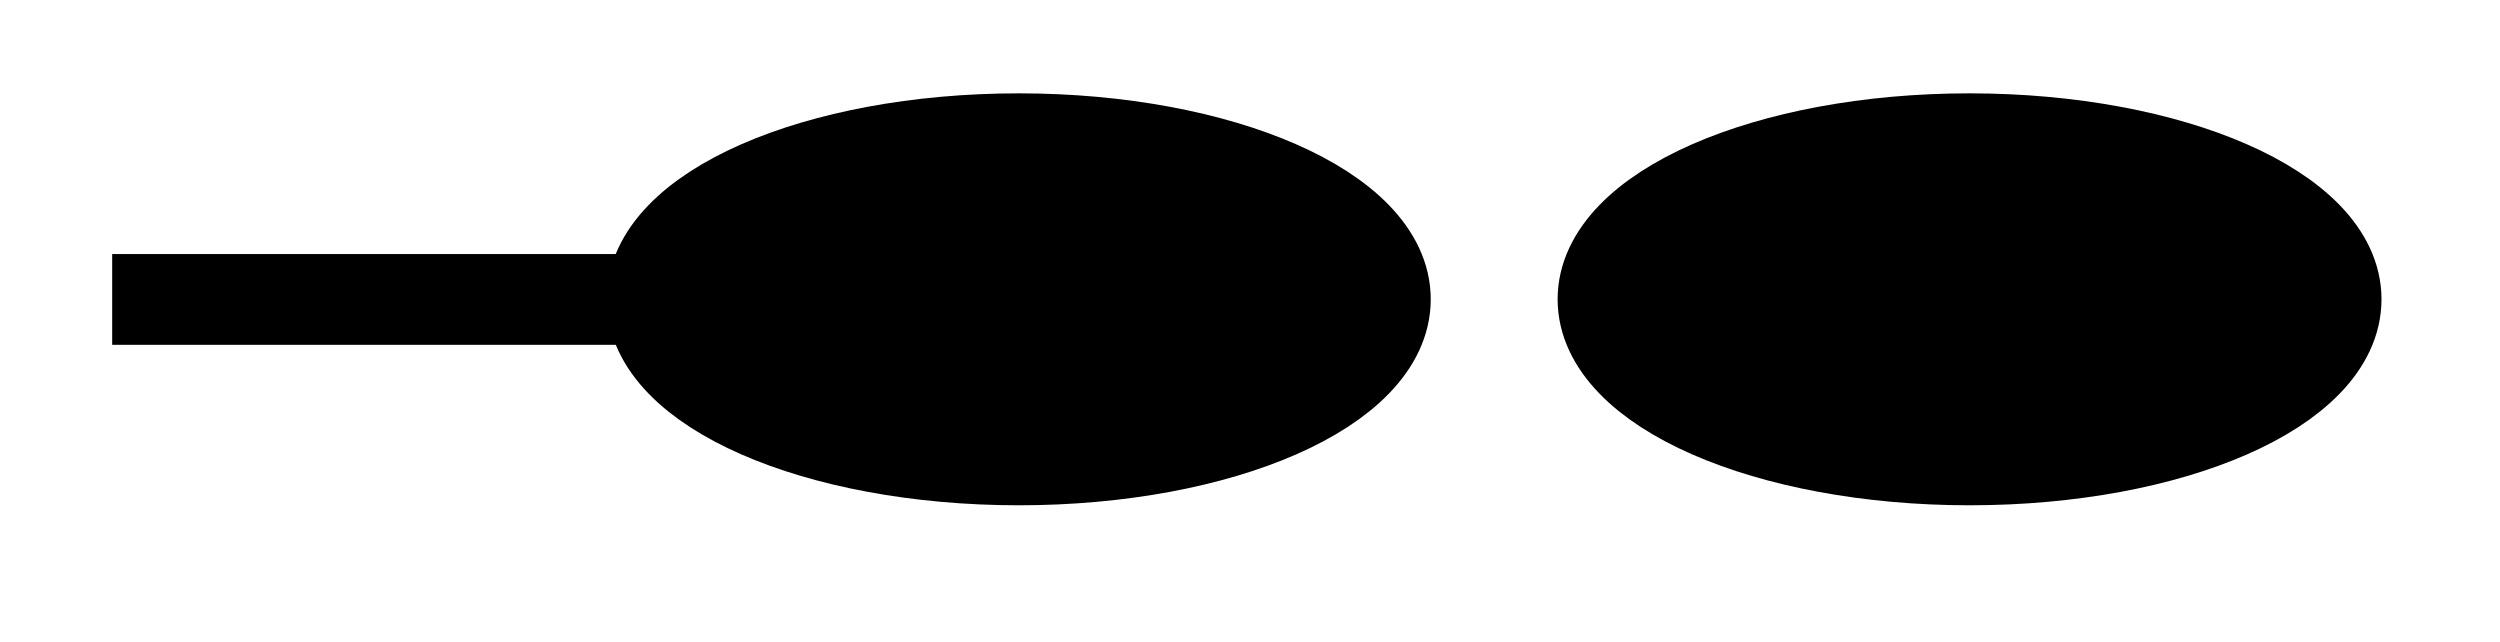 <svg xmlns="http://www.w3.org/2000/svg" width="29.268" height="7.515" viewBox="0 0 21.951 5.636" version="1.2"><defs><clipPath id="a"><path d="M0 0h21.926v5.453H0Zm0 0"/></clipPath><clipPath id="b"><path d="M2 0h19.926v5.453H2Zm0 0"/></clipPath></defs><path style="fill:none;stroke-width:.797;stroke-linecap:butt;stroke-linejoin:miter;stroke:#000;stroke-opacity:1;stroke-miterlimit:10" d="M0 2.211h4.742" transform="matrix(1 0 0 -1 .985 4.84)"/><path style="stroke:none;fill-rule:nonzero;fill:#000;fill-opacity:1" d="M12.164 2.629c0-.777-1.441-1.41-3.219-1.41-1.777 0-3.218.633-3.218 1.41 0 .777 1.441 1.41 3.218 1.41 1.778 0 3.22-.633 3.22-1.41Zm0 0"/><g clip-path="url(#a)"><path style="fill:none;stroke-width:.797;stroke-linecap:butt;stroke-linejoin:miter;stroke:#000;stroke-opacity:1;stroke-miterlimit:10" d="M6.836 0c0 .777-1.442 1.41-3.219 1.41S.398.777.398 0c0-.778 1.442-1.41 3.22-1.41 1.776 0 3.218.632 3.218 1.41Zm0 0" transform="matrix(1 0 0 -1 5.328 2.628)"/></g><path style="stroke:none;fill-rule:nonzero;fill:#000;fill-opacity:1" d="M20.512 2.629c0-.777-1.442-1.41-3.219-1.41s-3.219.633-3.219 1.41c0 .777 1.442 1.41 3.219 1.41s3.219-.633 3.219-1.41Zm0 0"/><g clip-path="url(#b)"><path style="fill:none;stroke-width:.797;stroke-linecap:butt;stroke-linejoin:miter;stroke:#000;stroke-opacity:1;stroke-miterlimit:10" d="M6.835 0c0 .777-1.442 1.41-3.22 1.41C1.84 1.41.398.777.398 0c0-.778 1.442-1.41 3.219-1.41S6.835-.779 6.835 0Zm0 0" transform="matrix(1 0 0 -1 13.677 2.628)"/></g></svg>